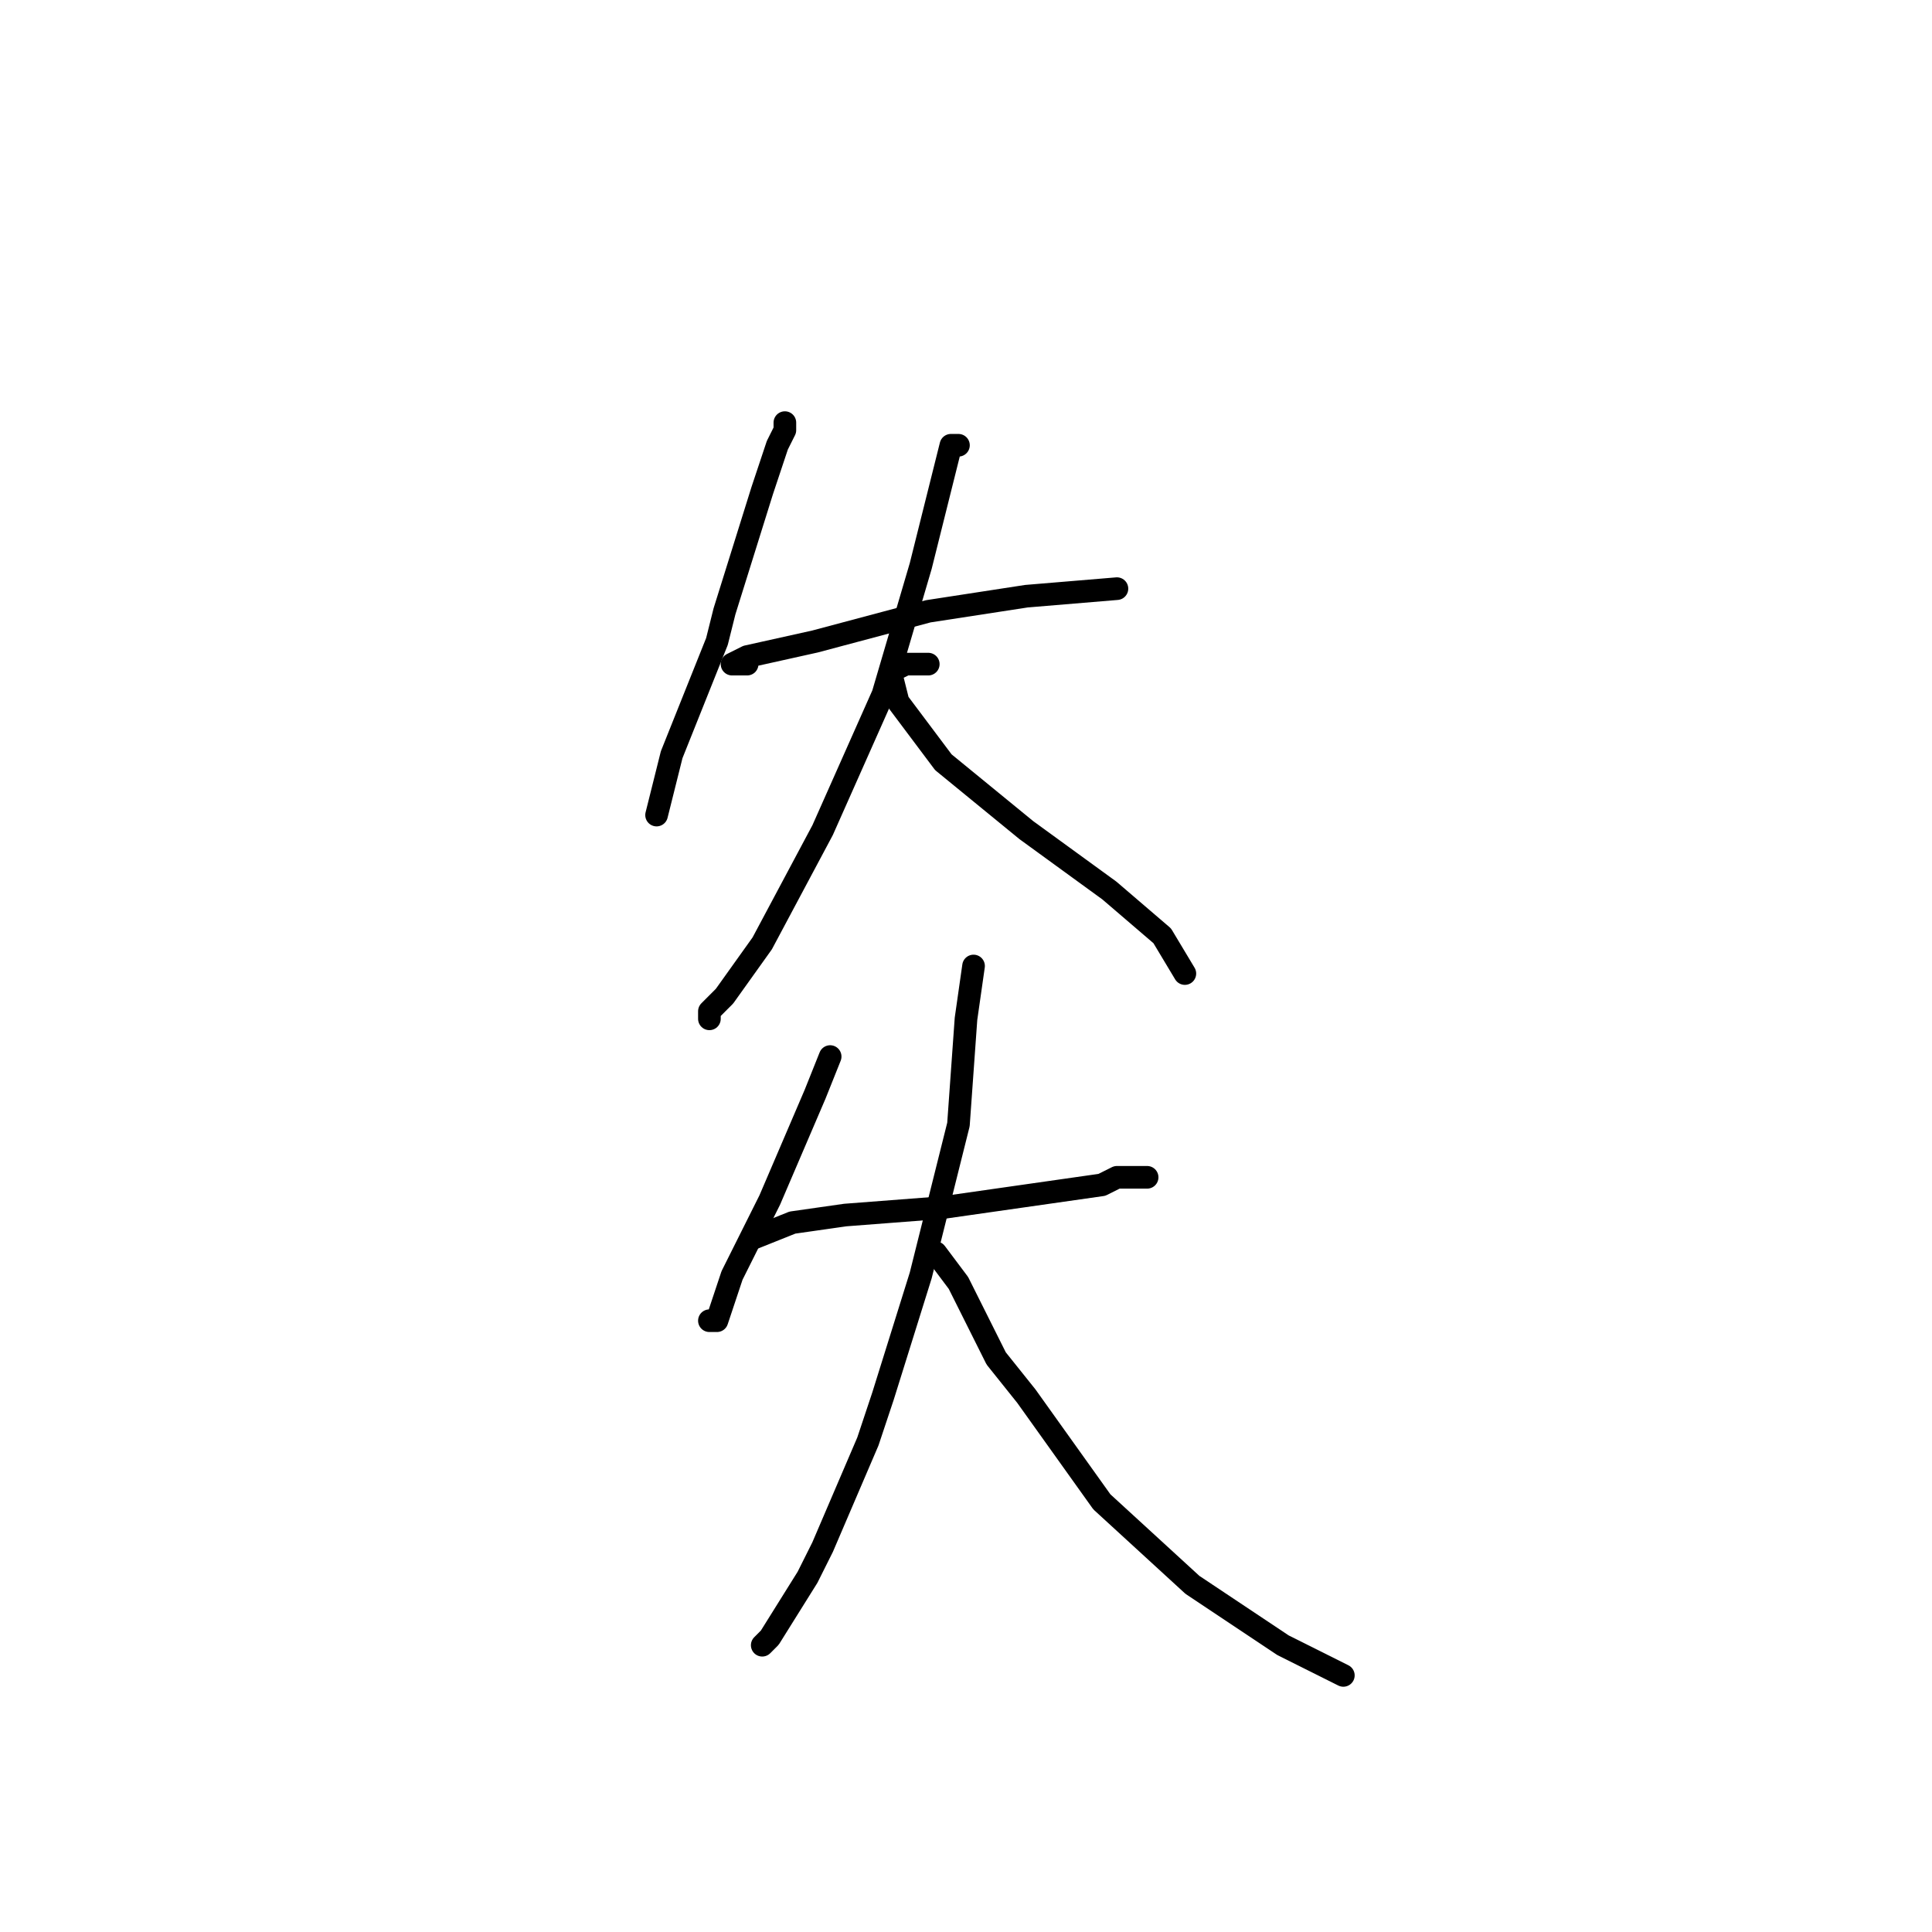<?xml version="1.0" standalone="no"?>
    <svg width="256" height="256" xmlns="http://www.w3.org/2000/svg" version="1.1">
    <polyline stroke="black" stroke-width="3" stroke-linecap="round" fill="transparent" stroke-linejoin="round" points="104 56 104 57 103 59 101 65 96 81 95 85 89 100 87 108 87 108 " />
        <polyline stroke="black" stroke-width="3" stroke-linecap="round" fill="transparent" stroke-linejoin="round" points="99 88 98 88 97 88 99 87 108 85 123 81 136 79 148 78 148 78 " />
        <polyline stroke="black" stroke-width="3" stroke-linecap="round" fill="transparent" stroke-linejoin="round" points="127 59 126 59 125 63 122 75 117 92 109 110 101 125 96 132 94 134 94 135 94 135 " />
        <polyline stroke="black" stroke-width="3" stroke-linecap="round" fill="transparent" stroke-linejoin="round" points="123 88 122 88 120 88 118 89 119 93 125 101 136 110 147 118 154 124 157 129 157 129 " />
        <polyline stroke="black" stroke-width="3" stroke-linecap="round" fill="transparent" stroke-linejoin="round" points="110 140 108 145 102 159 98 167 97 169 95 175 94 175 94 175 " />
        <polyline stroke="black" stroke-width="3" stroke-linecap="round" fill="transparent" stroke-linejoin="round" points="100 164 105 162 112 161 125 160 139 158 146 157 148 156 152 156 152 156 " />
        <polyline stroke="black" stroke-width="3" stroke-linecap="round" fill="transparent" stroke-linejoin="round" points="129 128 128 135 127 149 122 169 117 185 115 191 109 205 107 209 102 217 101 218 101 218 " />
        <polyline stroke="black" stroke-width="3" stroke-linecap="round" fill="transparent" stroke-linejoin="round" points="123 166 124 166 127 170 132 180 136 185 146 199 158 210 170 218 178 222 178 222 " />
        </svg>